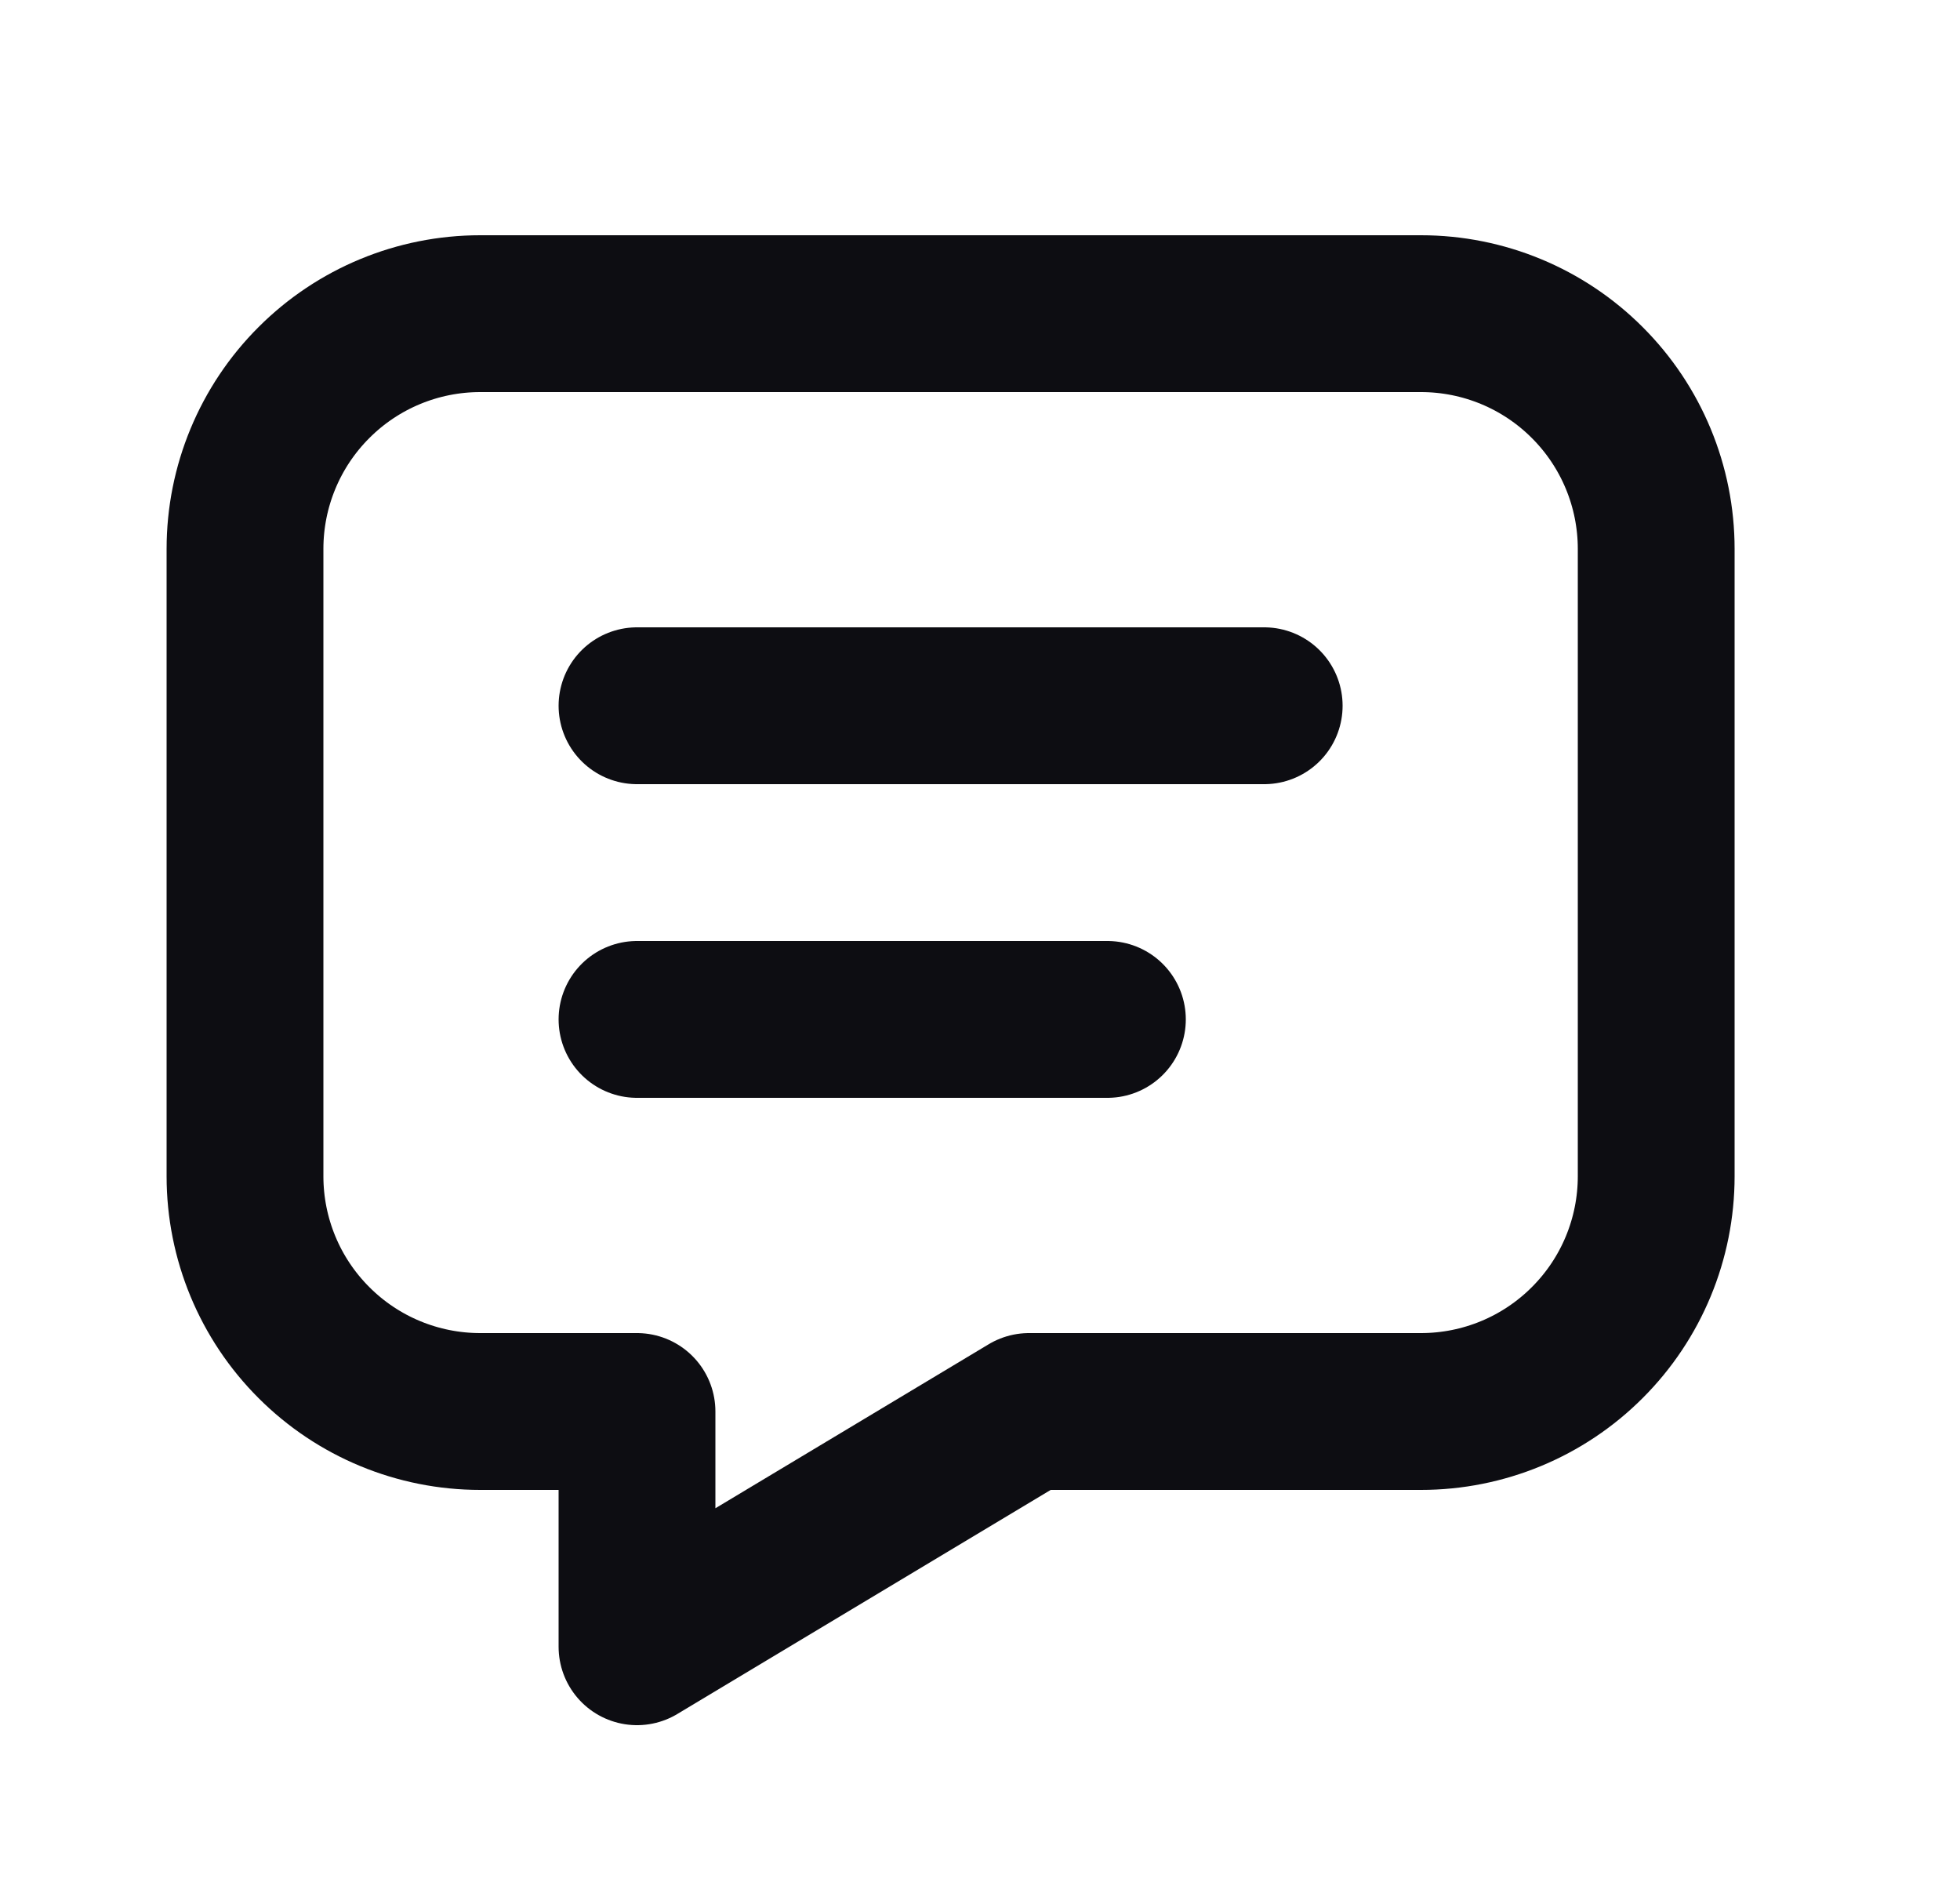 <svg width="25" height="24" viewBox="0 0 25 24" fill="none" xmlns="http://www.w3.org/2000/svg">
<path d="M8.125 9H16.125M8.125 13H14.125M18.125 4C18.921 4 19.684 4.316 20.246 4.879C20.809 5.441 21.125 6.204 21.125 7V15C21.125 15.796 20.809 16.559 20.246 17.121C19.684 17.684 18.921 18 18.125 18H13.125L8.125 21V18H6.125C5.329 18 4.566 17.684 4.004 17.121C3.441 16.559 3.125 15.796 3.125 15V7C3.125 6.204 3.441 5.441 4.004 4.879C4.566 4.316 5.329 4 6.125 4H18.125Z" stroke="#0D0D12" stroke-width="2" stroke-linecap="round" stroke-linejoin="round"/>
</svg>

